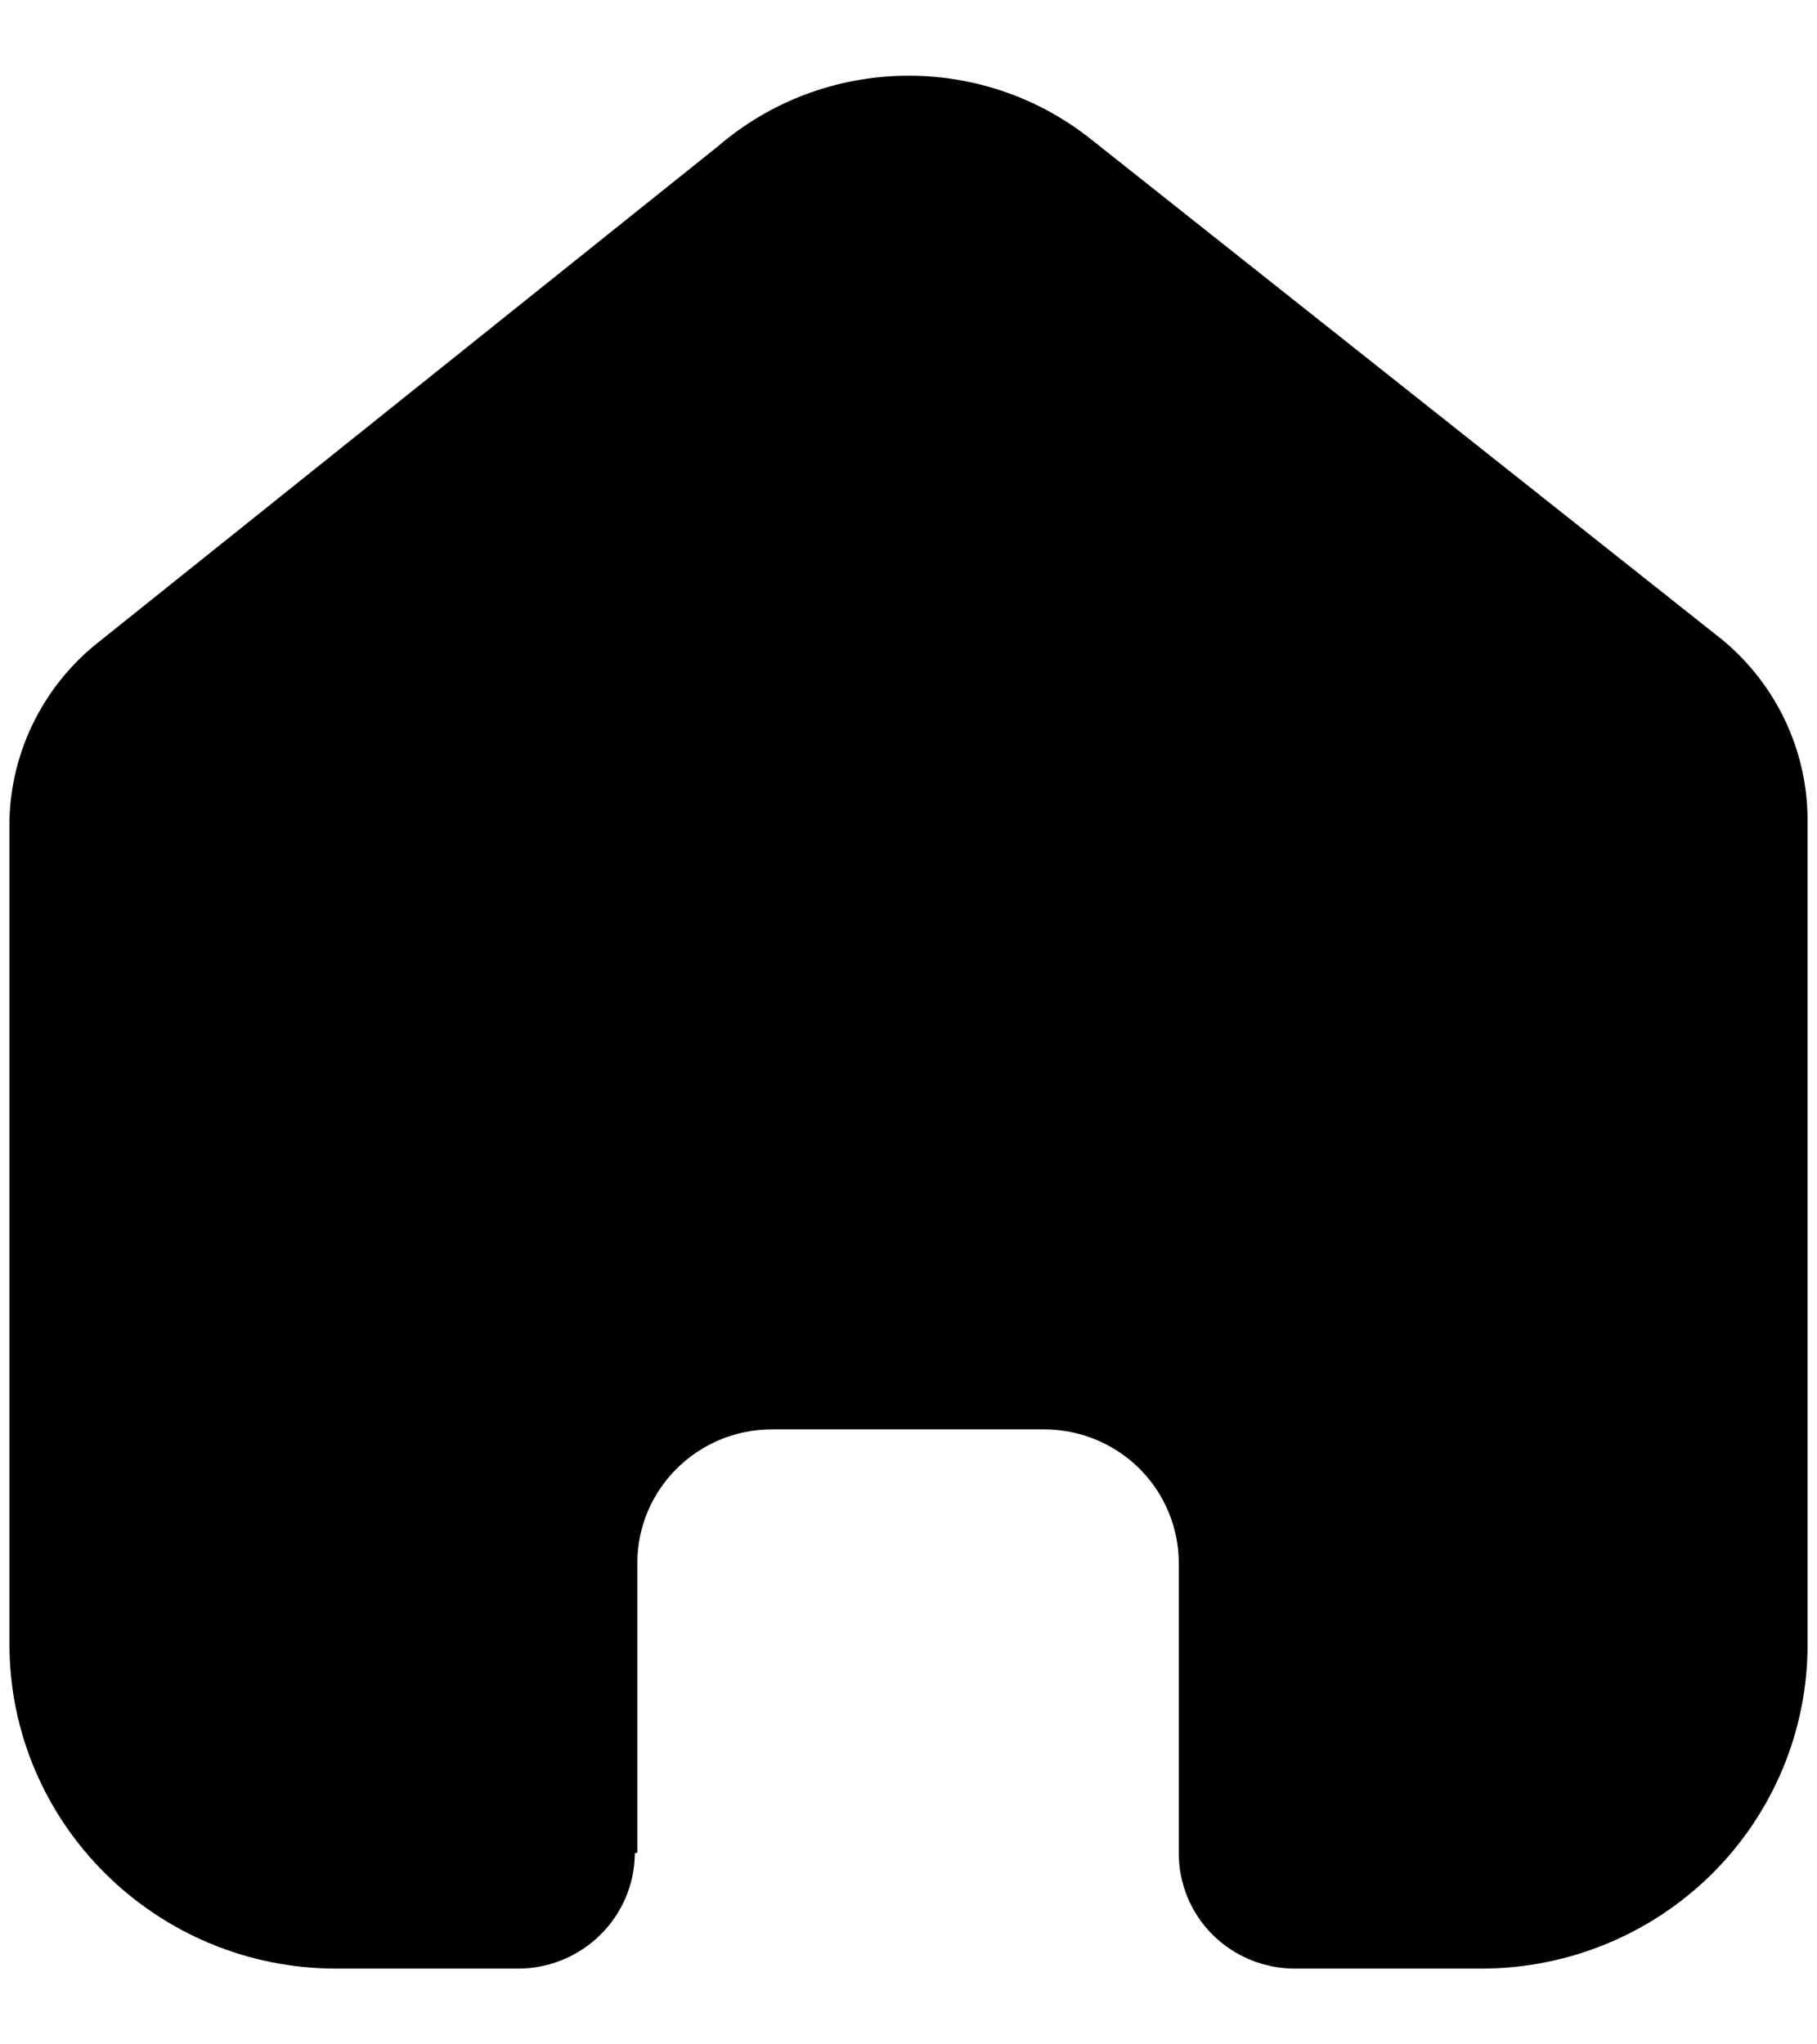 <svg width="16" height="18" viewBox="0 0 16 18" xmlns="http://www.w3.org/2000/svg">
<path d="M5.612 16.311V13.763C5.612 13.113 6.143 12.585 6.799 12.585H9.194C9.508 12.585 9.81 12.709 10.033 12.93C10.255 13.151 10.38 13.451 10.38 13.763V16.311C10.378 16.581 10.485 16.842 10.677 17.034C10.869 17.225 11.13 17.333 11.402 17.333H13.037C13.8 17.335 14.532 17.036 15.073 16.501C15.613 15.966 15.917 15.239 15.917 14.482V7.222C15.917 6.61 15.643 6.03 15.171 5.637L9.612 1.23C8.645 0.457 7.259 0.482 6.321 1.289L0.889 5.637C0.394 6.018 0.098 6.601 0.083 7.222V14.474C0.083 16.053 1.373 17.333 2.963 17.333H4.56C5.126 17.333 5.586 16.88 5.59 16.319L5.612 16.311Z"/>
</svg>
